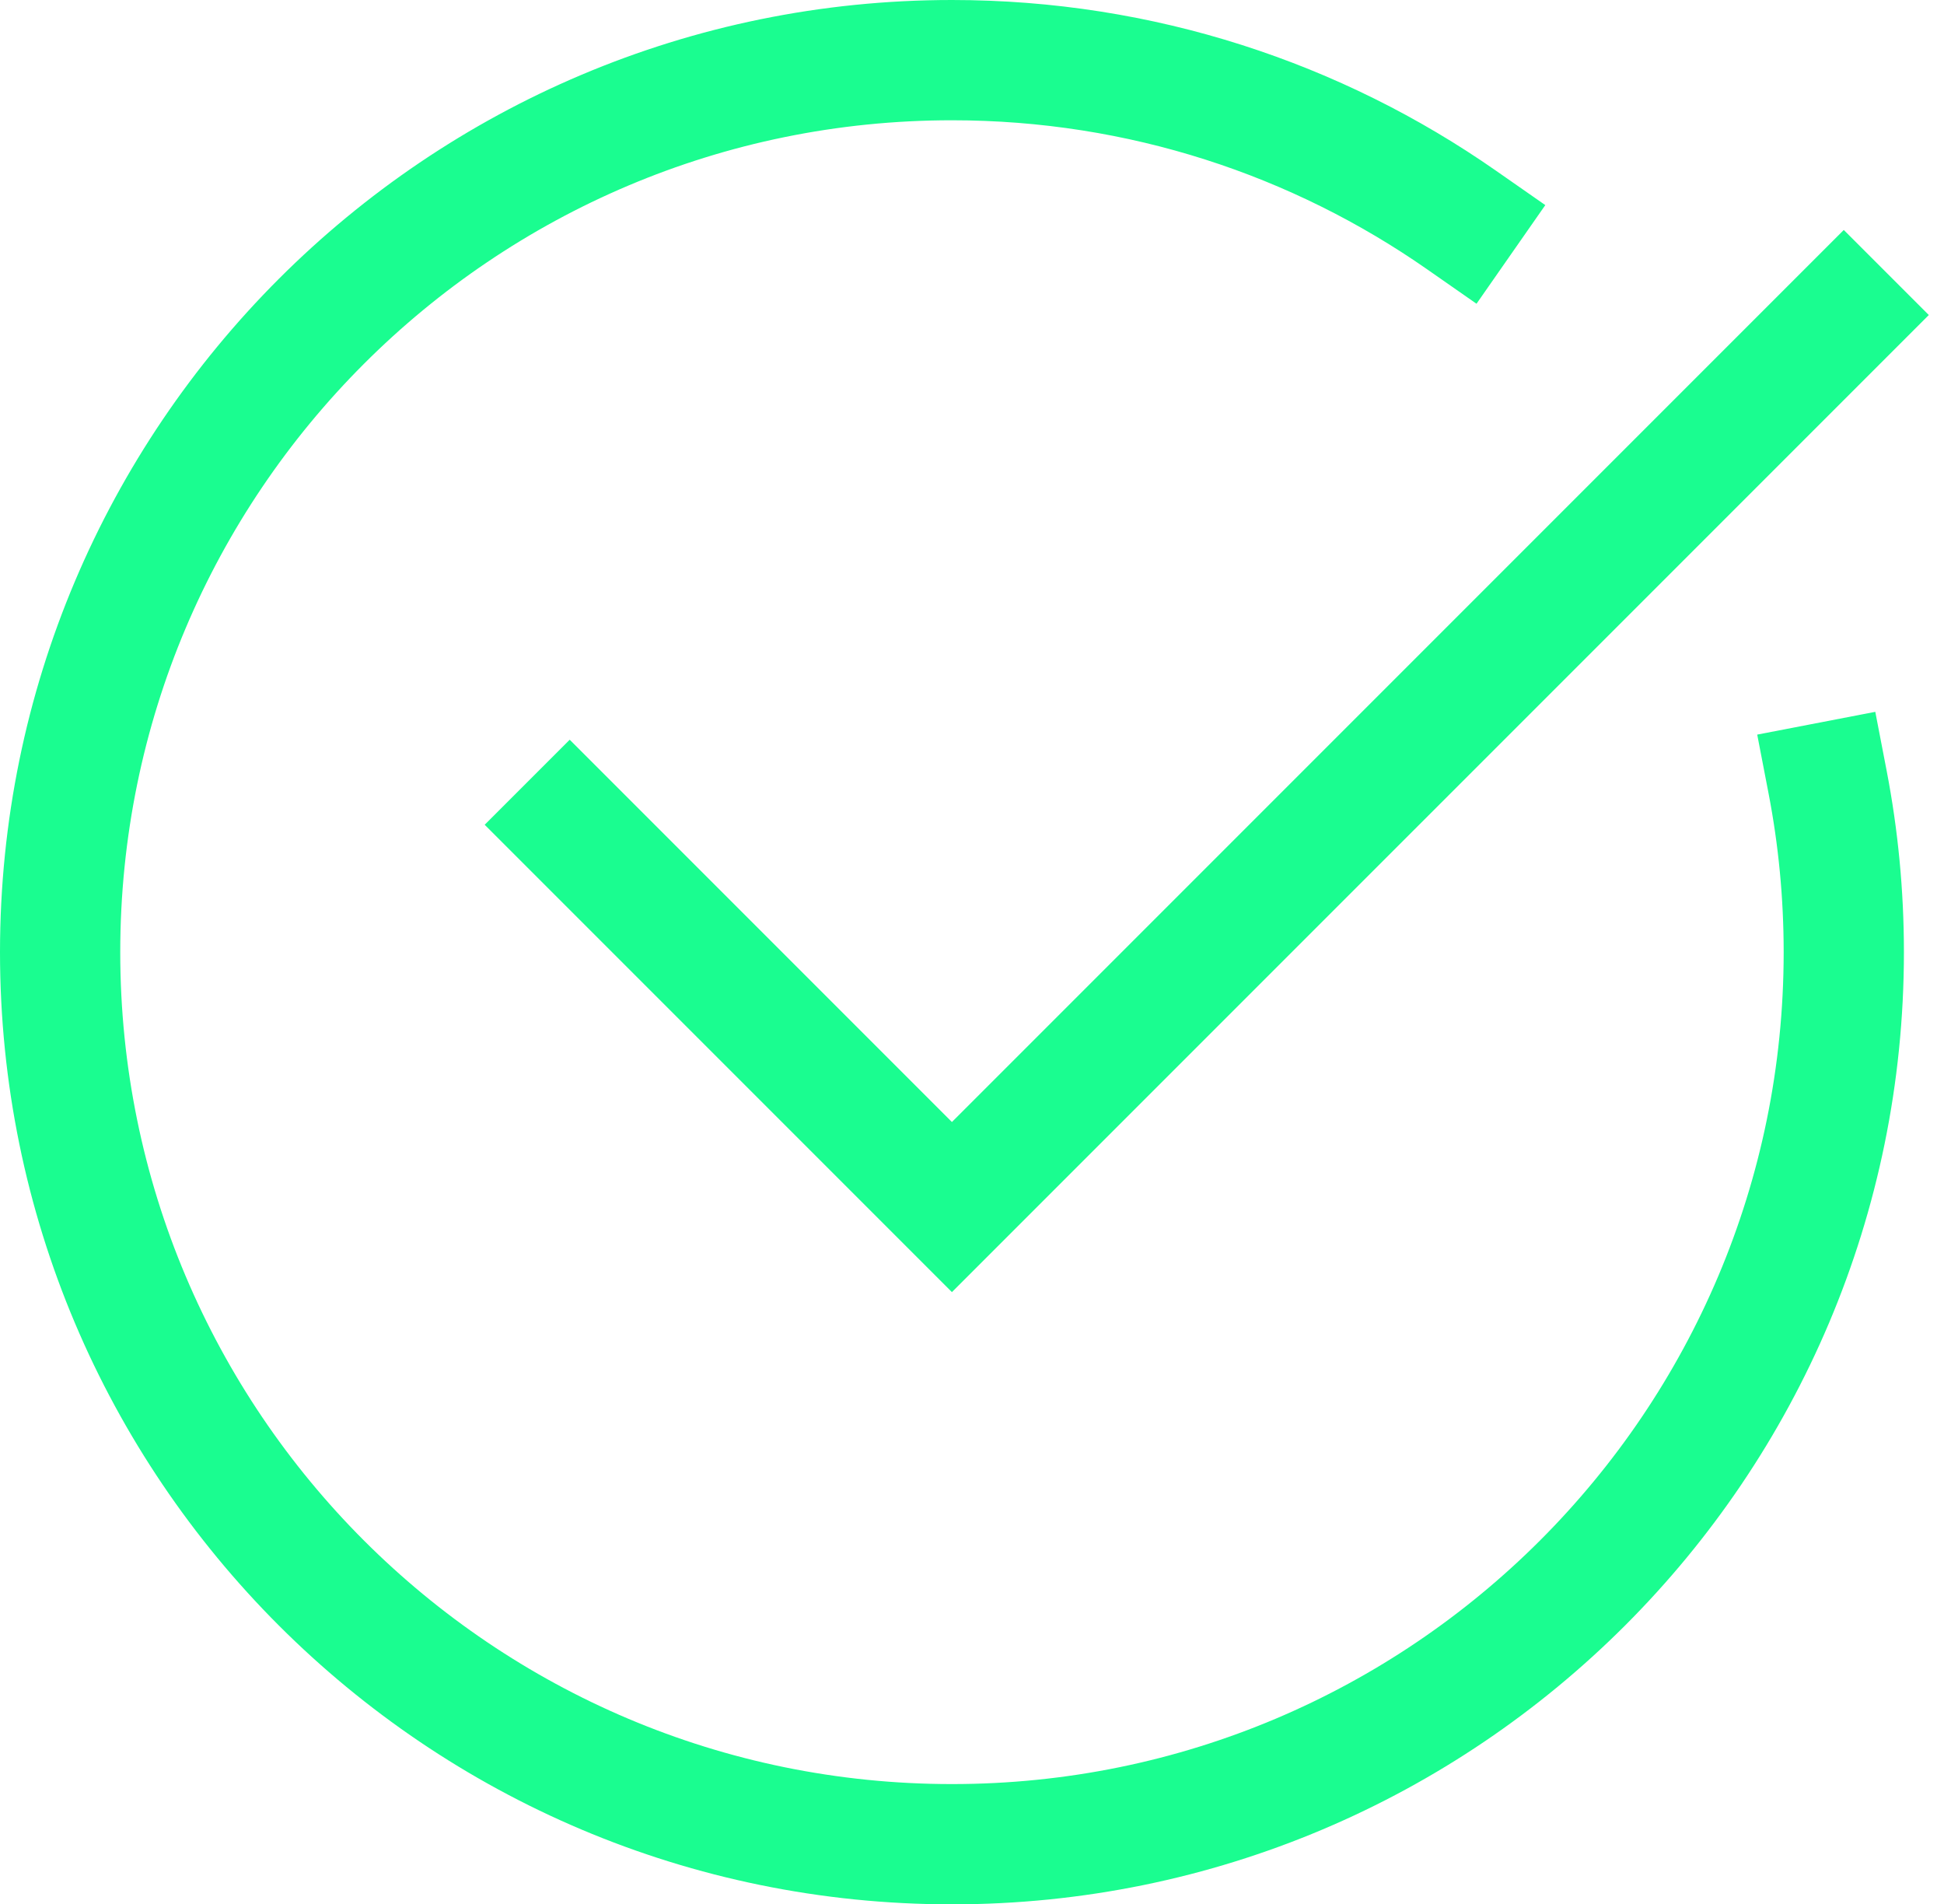 <svg width="97" height="95" viewBox="0 0 97 95" fill="none" xmlns="http://www.w3.org/2000/svg">
<path d="M91.194 39.024C91.723 41.768 92 44.602 92 47.5C92 72.077 72.077 92 47.5 92C22.923 92 3 72.077 3 47.5C3 22.923 22.923 3 47.5 3C56.955 3 65.721 5.949 72.929 10.976M91.999 15.715L47.498 60.215L28.427 41.144" stroke="#1AFD90" stroke-width="6" stroke-linecap="square"/>
</svg>
